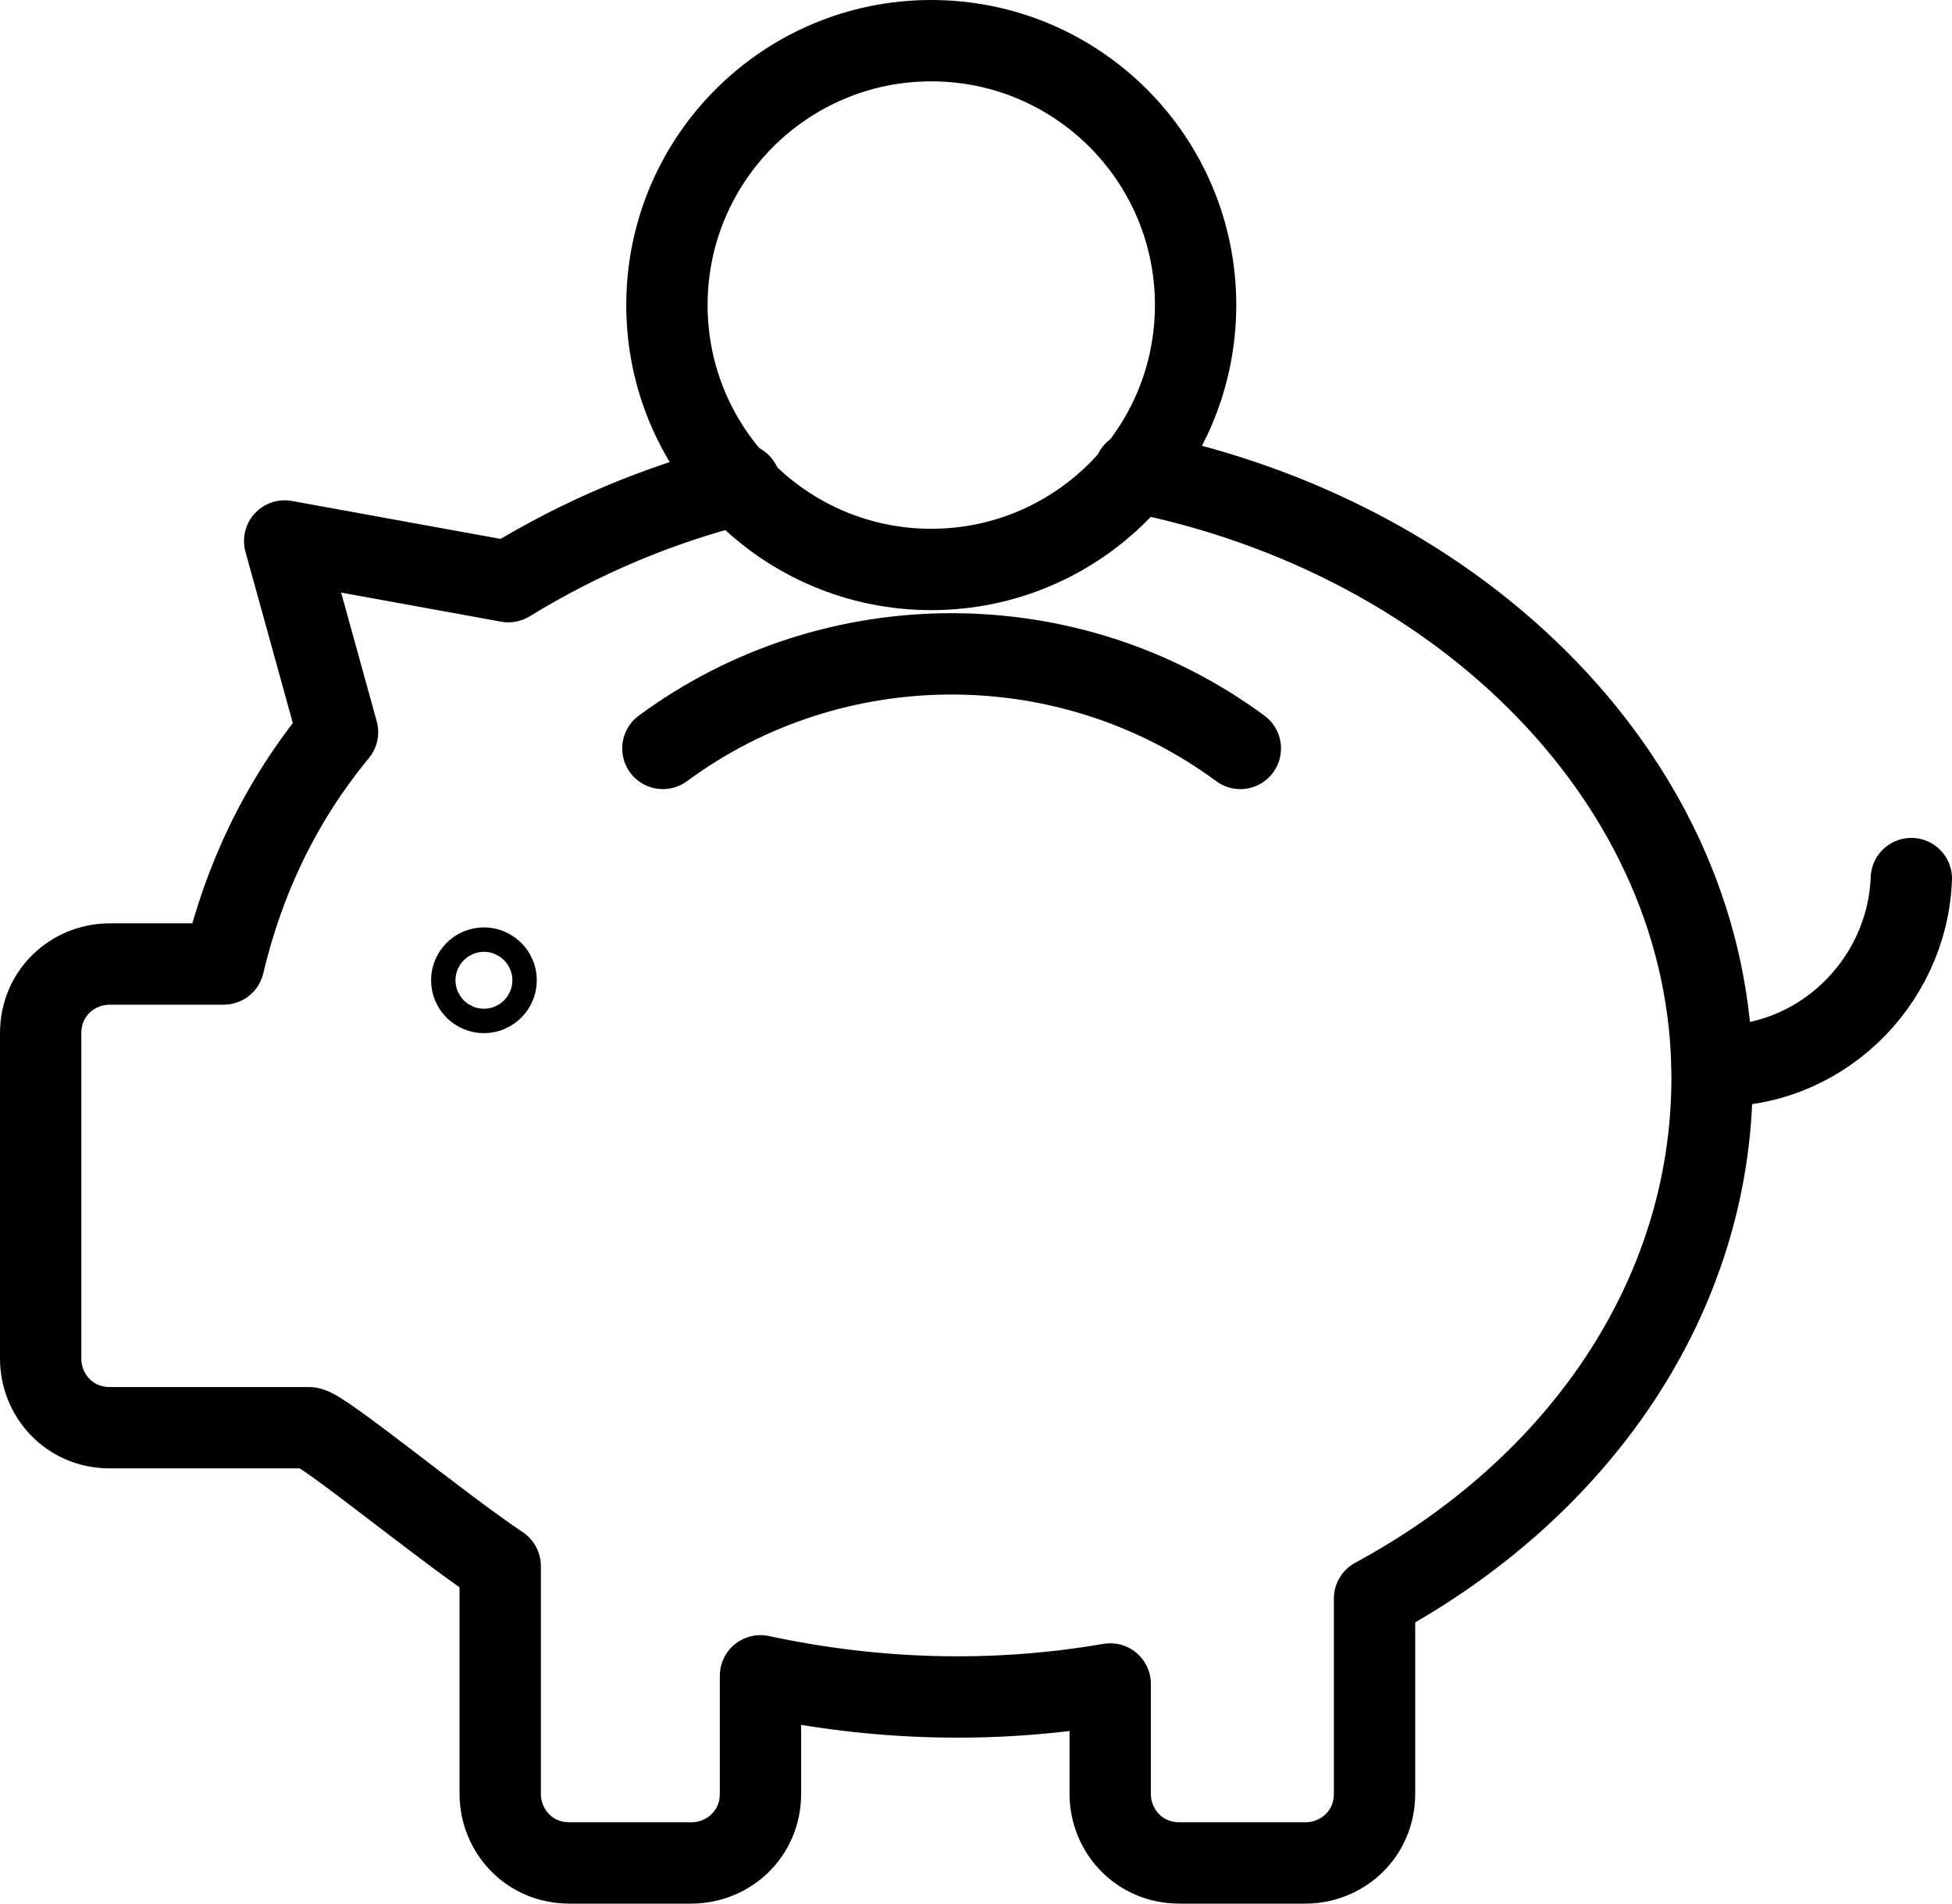 <?xml version="1.0" encoding="utf-8"?>
<!-- Generator: Adobe Illustrator 28.0.0, SVG Export Plug-In . SVG Version: 6.00 Build 0)  -->
<svg version="1.1" id="Layer_1" xmlns="http://www.w3.org/2000/svg" xmlns:xlink="http://www.w3.org/1999/xlink" x="0px" y="0px"
	 viewBox="0 0 48 46.8" style="enable-background:new 0 0 48 46.8;" xml:space="preserve">
<style type="text/css">
	.st0{fill:none;stroke:#000000;stroke-width:2;stroke-linecap:round;stroke-linejoin:round;}
</style>
<path class="st0" d="M18.2,11.9c-2,0.5-3.9,1.3-5.7,2.4l0,0l-5.5-1L8.3,18c-1.4,1.7-2.3,3.6-2.8,5.7H2.7c-0.9,0-1.7,0.7-1.7,1.7v8
	c0,0.9,0.7,1.7,1.7,1.7h4.9c0.3,0,3.2,2.4,4.7,3.4v5.6c0,0.9,0.7,1.7,1.7,1.7H17c0.9,0,1.7-0.7,1.7-1.7v-2.9
	c2.8,0.6,5.7,0.7,8.6,0.2v2.7c0,0.9,0.7,1.7,1.7,1.7h3.1c0.9,0,1.7-0.7,1.7-1.7v-4.8c5-2.7,8.3-7.4,8.3-12.8
	c0-7.2-6.1-13.3-14.2-14.9"/>
<path class="st0" d="M16.3,18.4L16.3,18.4c4.2-3.1,10-3.1,14.2,0l0,0"/>
<circle class="st0" cx="11.9" cy="24.1" r="0.3"/>
<circle class="st0" cx="22.9" cy="7.5" r="6.5"/>
<path class="st0" d="M47,21.6c-0.1,2.6-2.3,4.7-4.9,4.6"/>
</svg>
